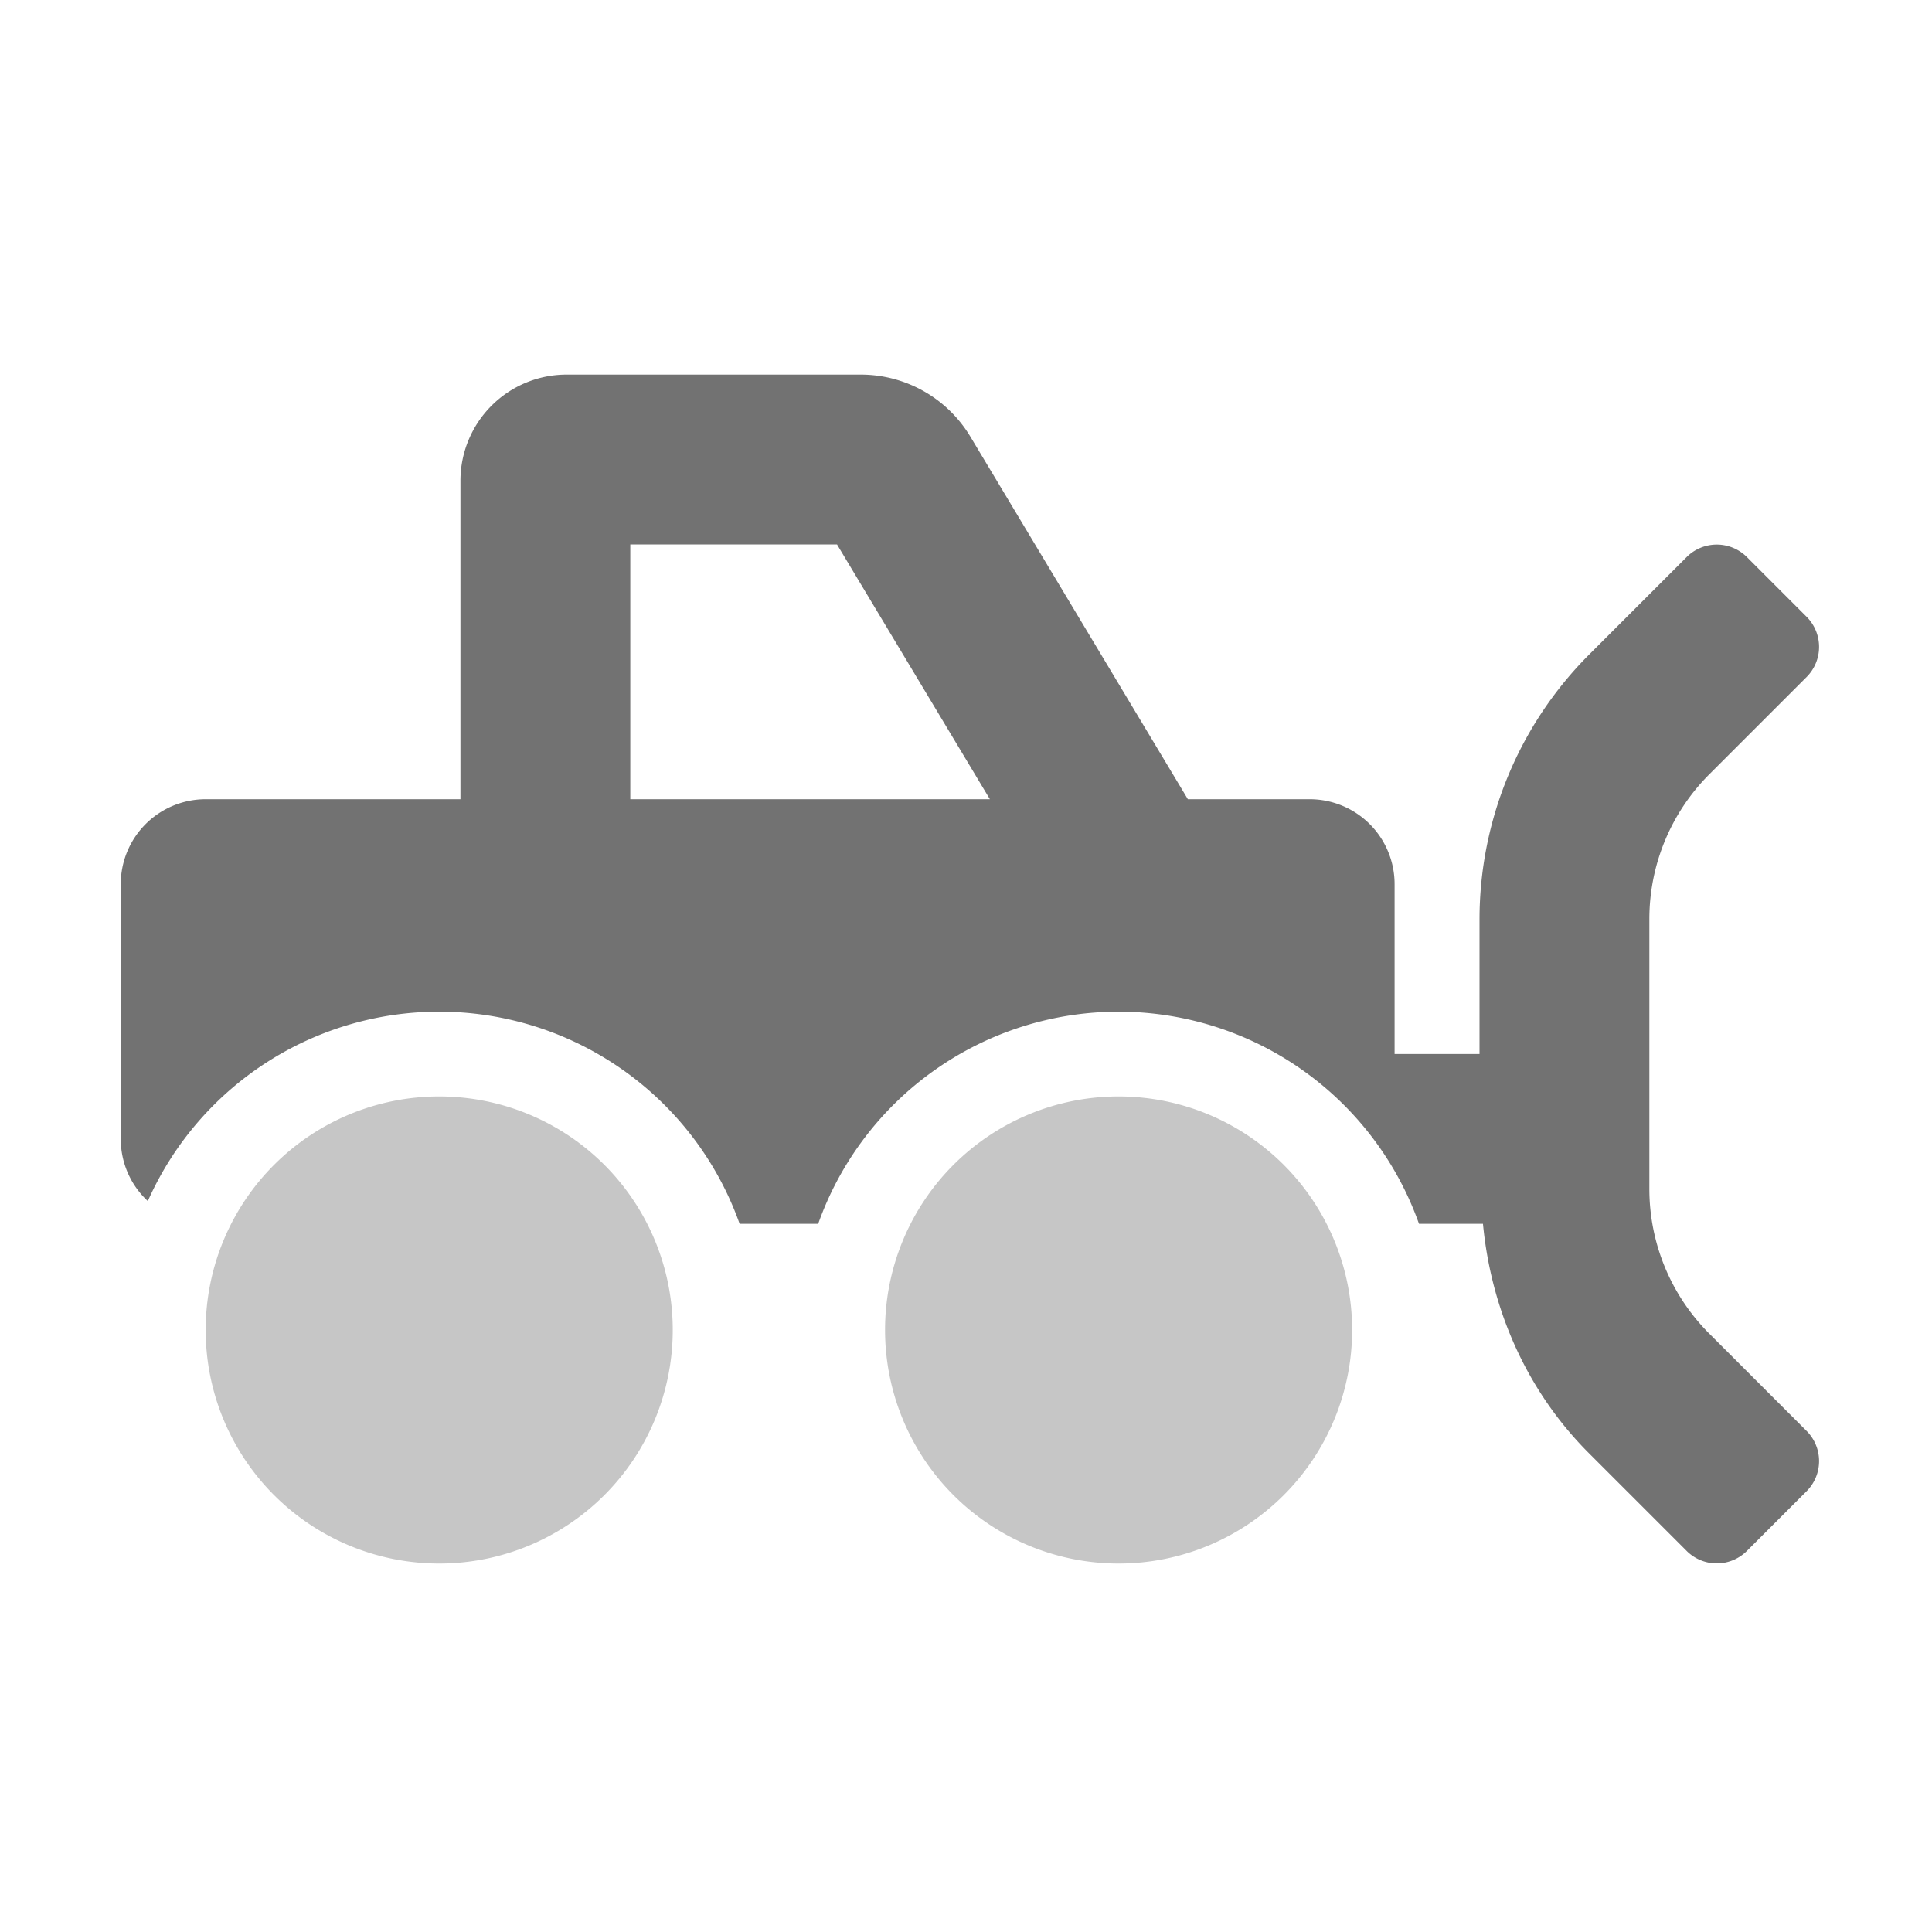 ﻿<?xml version='1.0' encoding='UTF-8'?>
<svg viewBox="-2 -4.798 32 31.997" xmlns="http://www.w3.org/2000/svg">
  <g transform="matrix(0.999, 0, 0, 0.999, 0, 0)">
    <g transform="matrix(0.044, 0, 0, 0.044, 0, 0)">
      <defs>
        <style>.fa-secondary{opacity:.4}</style>
      </defs>
      <path d="M120, 304A88 88 0 1 0 208, 392A88 88 0 0 0 120, 304zM376, 304A88 88 0 1 0 464, 392A88 88 0 0 0 376, 304z" fill="#727272" opacity="0.4" fill-opacity="1" class="Black" />
      <path d="M598.6, 393.4A77.12 77.12 0 0 1 576, 338.8L576, 237.2A77.12 77.12 0 0 1 598.6, 182.6L635.3, 145.9A16.06 16.06 0 0 0 635.3, 123.3L612.7, 100.7A16.06 16.06 0 0 0 590.1, 100.7L553.4, 137.4A141.23 141.23 0 0 0 512, 237.3L512, 288L480, 288L480, 224A32 32 0 0 0 448, 192L402.1, 192L320.1, 55.3A48.17 48.17 0 0 0 278.9, 32L168, 32A40 40 0 0 0 128, 72L128, 192L32, 192A32 32 0 0 0 0, 224L0, 320A31.87 31.87 0 0 0 10.2, 343.43A120.13 120.13 0 0 1 233.2, 352L262.8, 352A120.12 120.12 0 0 1 489.2, 352L513.3, 352C516.4, 384.6 530, 415.3 553.4, 438.6L590.1, 475.3A16.06 16.06 0 0 0 612.7, 475.3L635.3, 452.7A16.06 16.06 0 0 0 635.3, 430.1zM192, 192L192, 96L269.9, 96L327.5, 192z" fill="#727272" fill-opacity="1" class="Black" />
    </g>
  </g>
</svg>